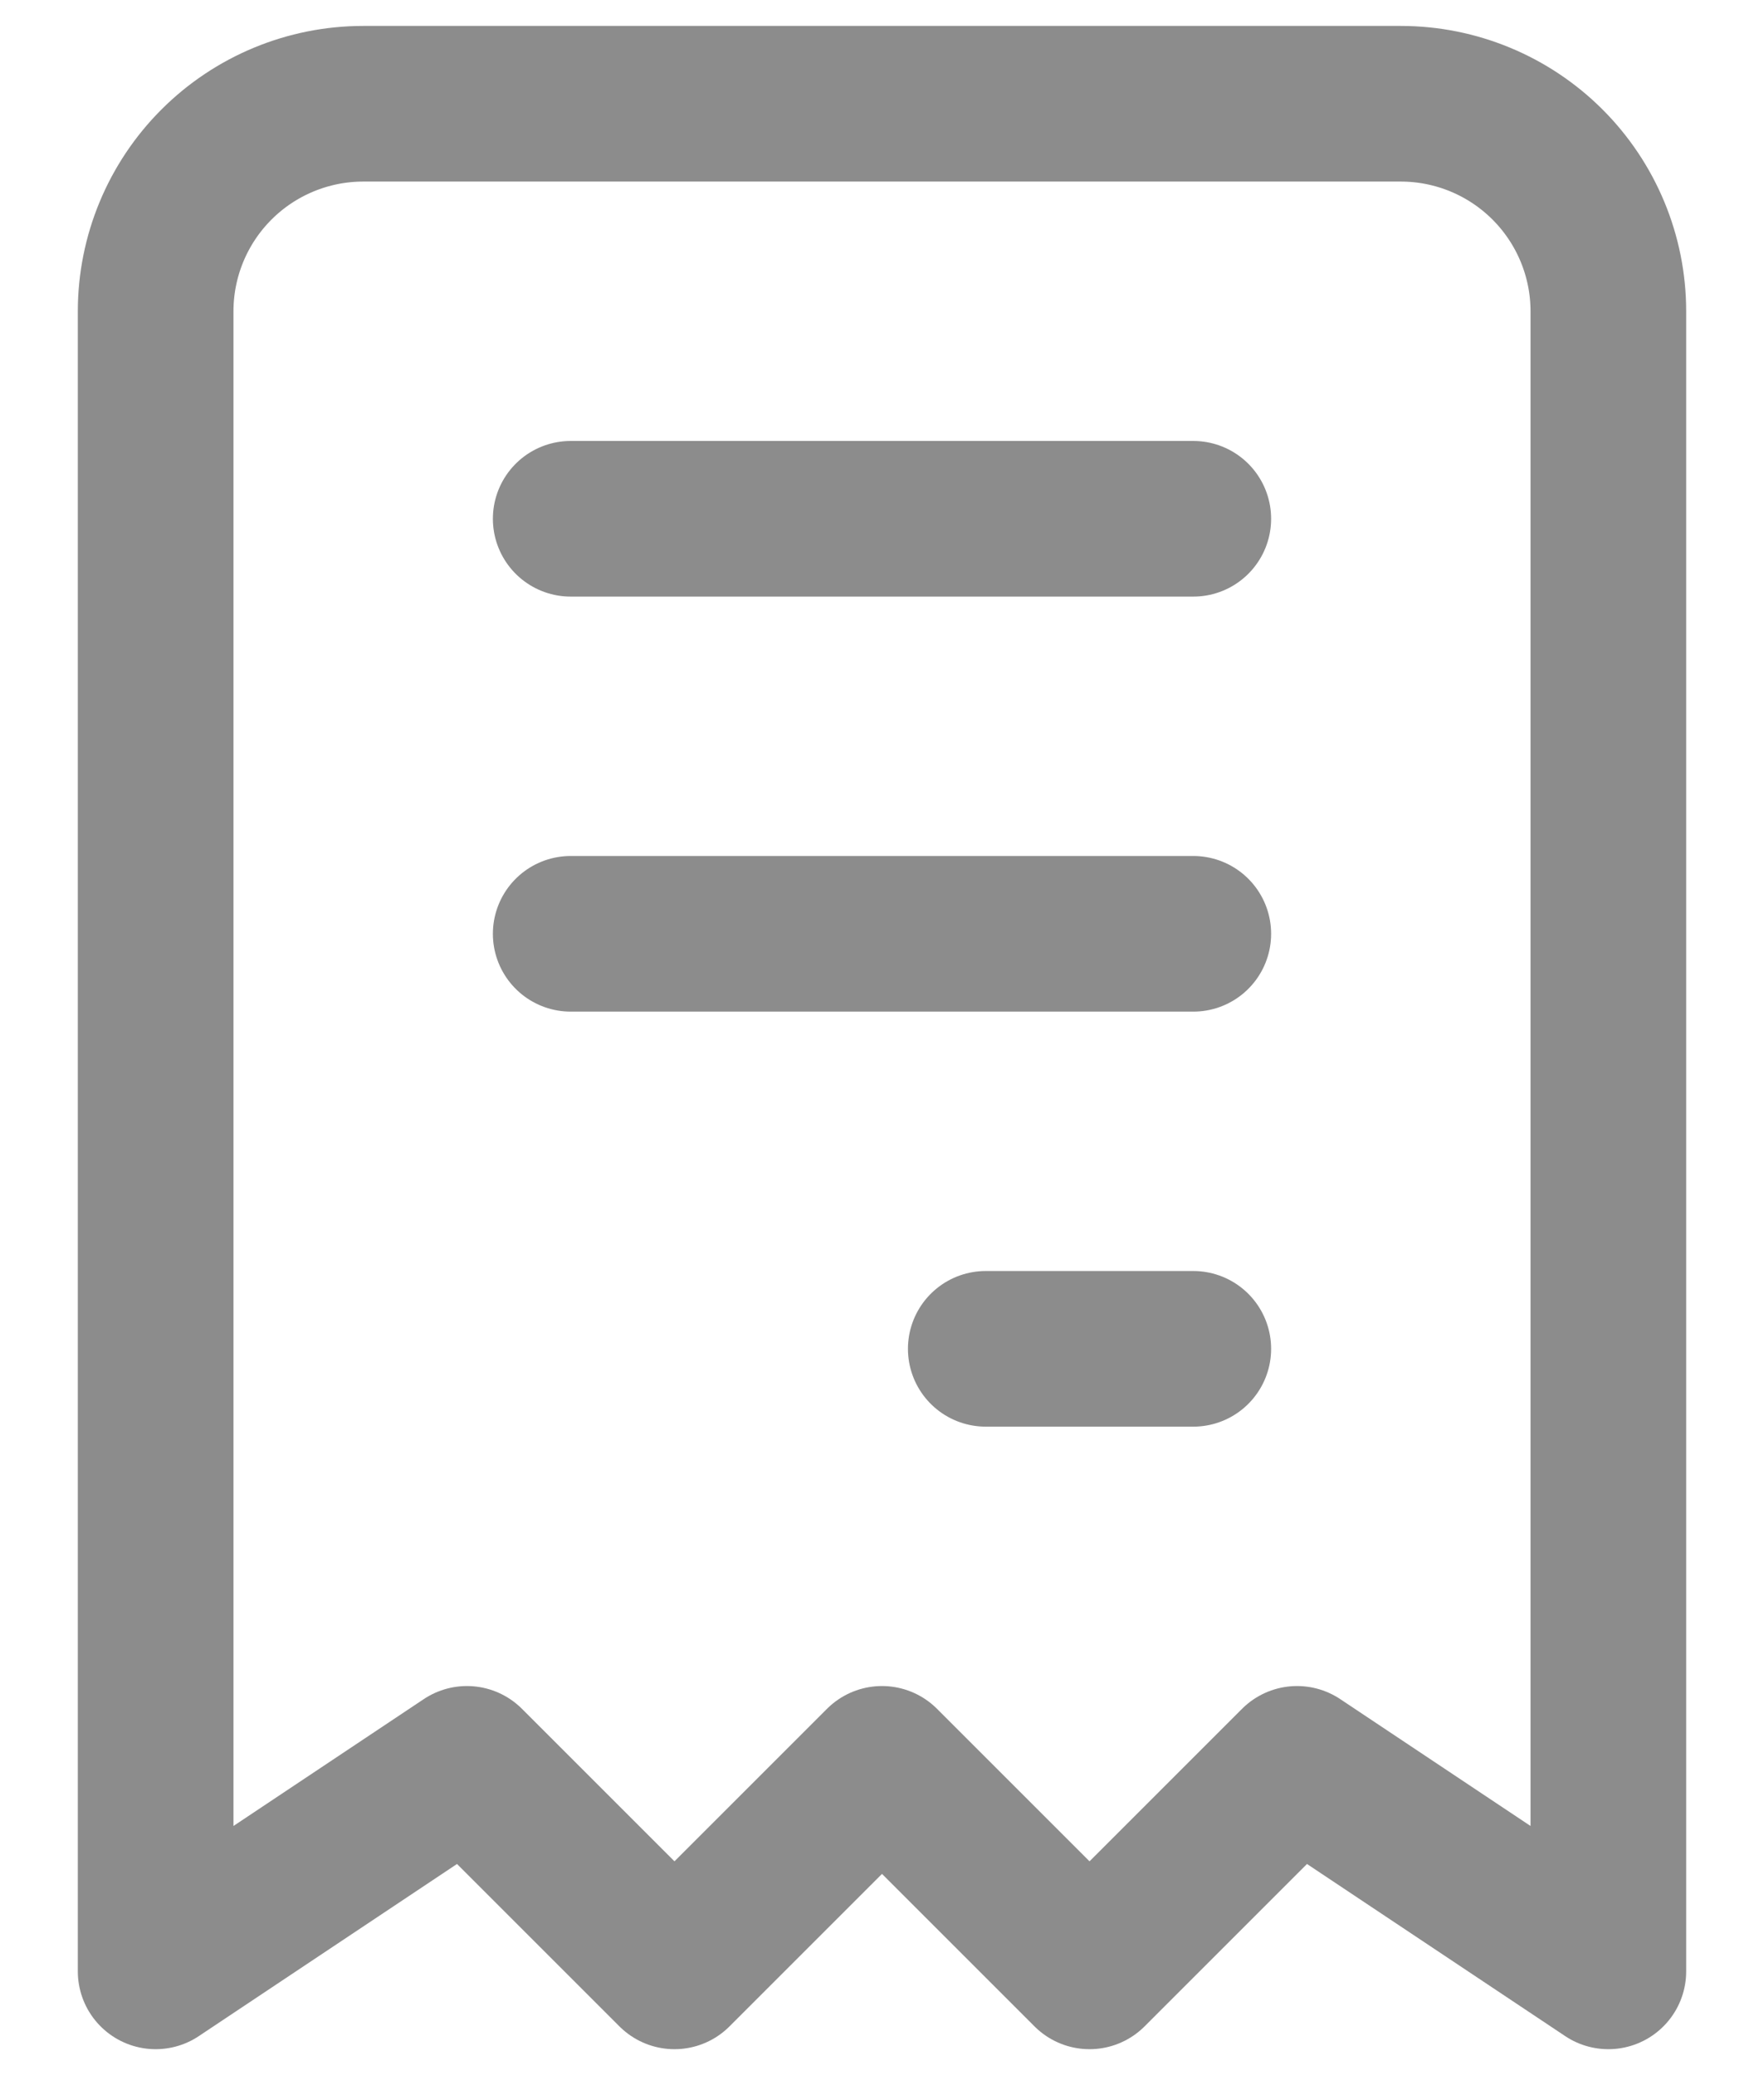 <svg width="17" height="20" viewBox="0 0 17 20" fill="none" xmlns="http://www.w3.org/2000/svg">
<path d="M5.5 5H11.5M5.5 9H11.5M9.5 13H11.5M1.5 19V3C1.5 2.47 1.711 1.961 2.086 1.586C2.461 1.211 2.97 1 3.5 1H13.5C14.03 1 14.539 1.211 14.914 1.586C15.289 1.961 15.5 2.47 15.5 3V19L12.5 17L10.5 19L8.5 17L6.5 19L4.5 17L1.5 19Z" stroke="#8C8C8C" stroke-width="1.5" stroke-linecap="round" stroke-linejoin="round"/>
</svg>
